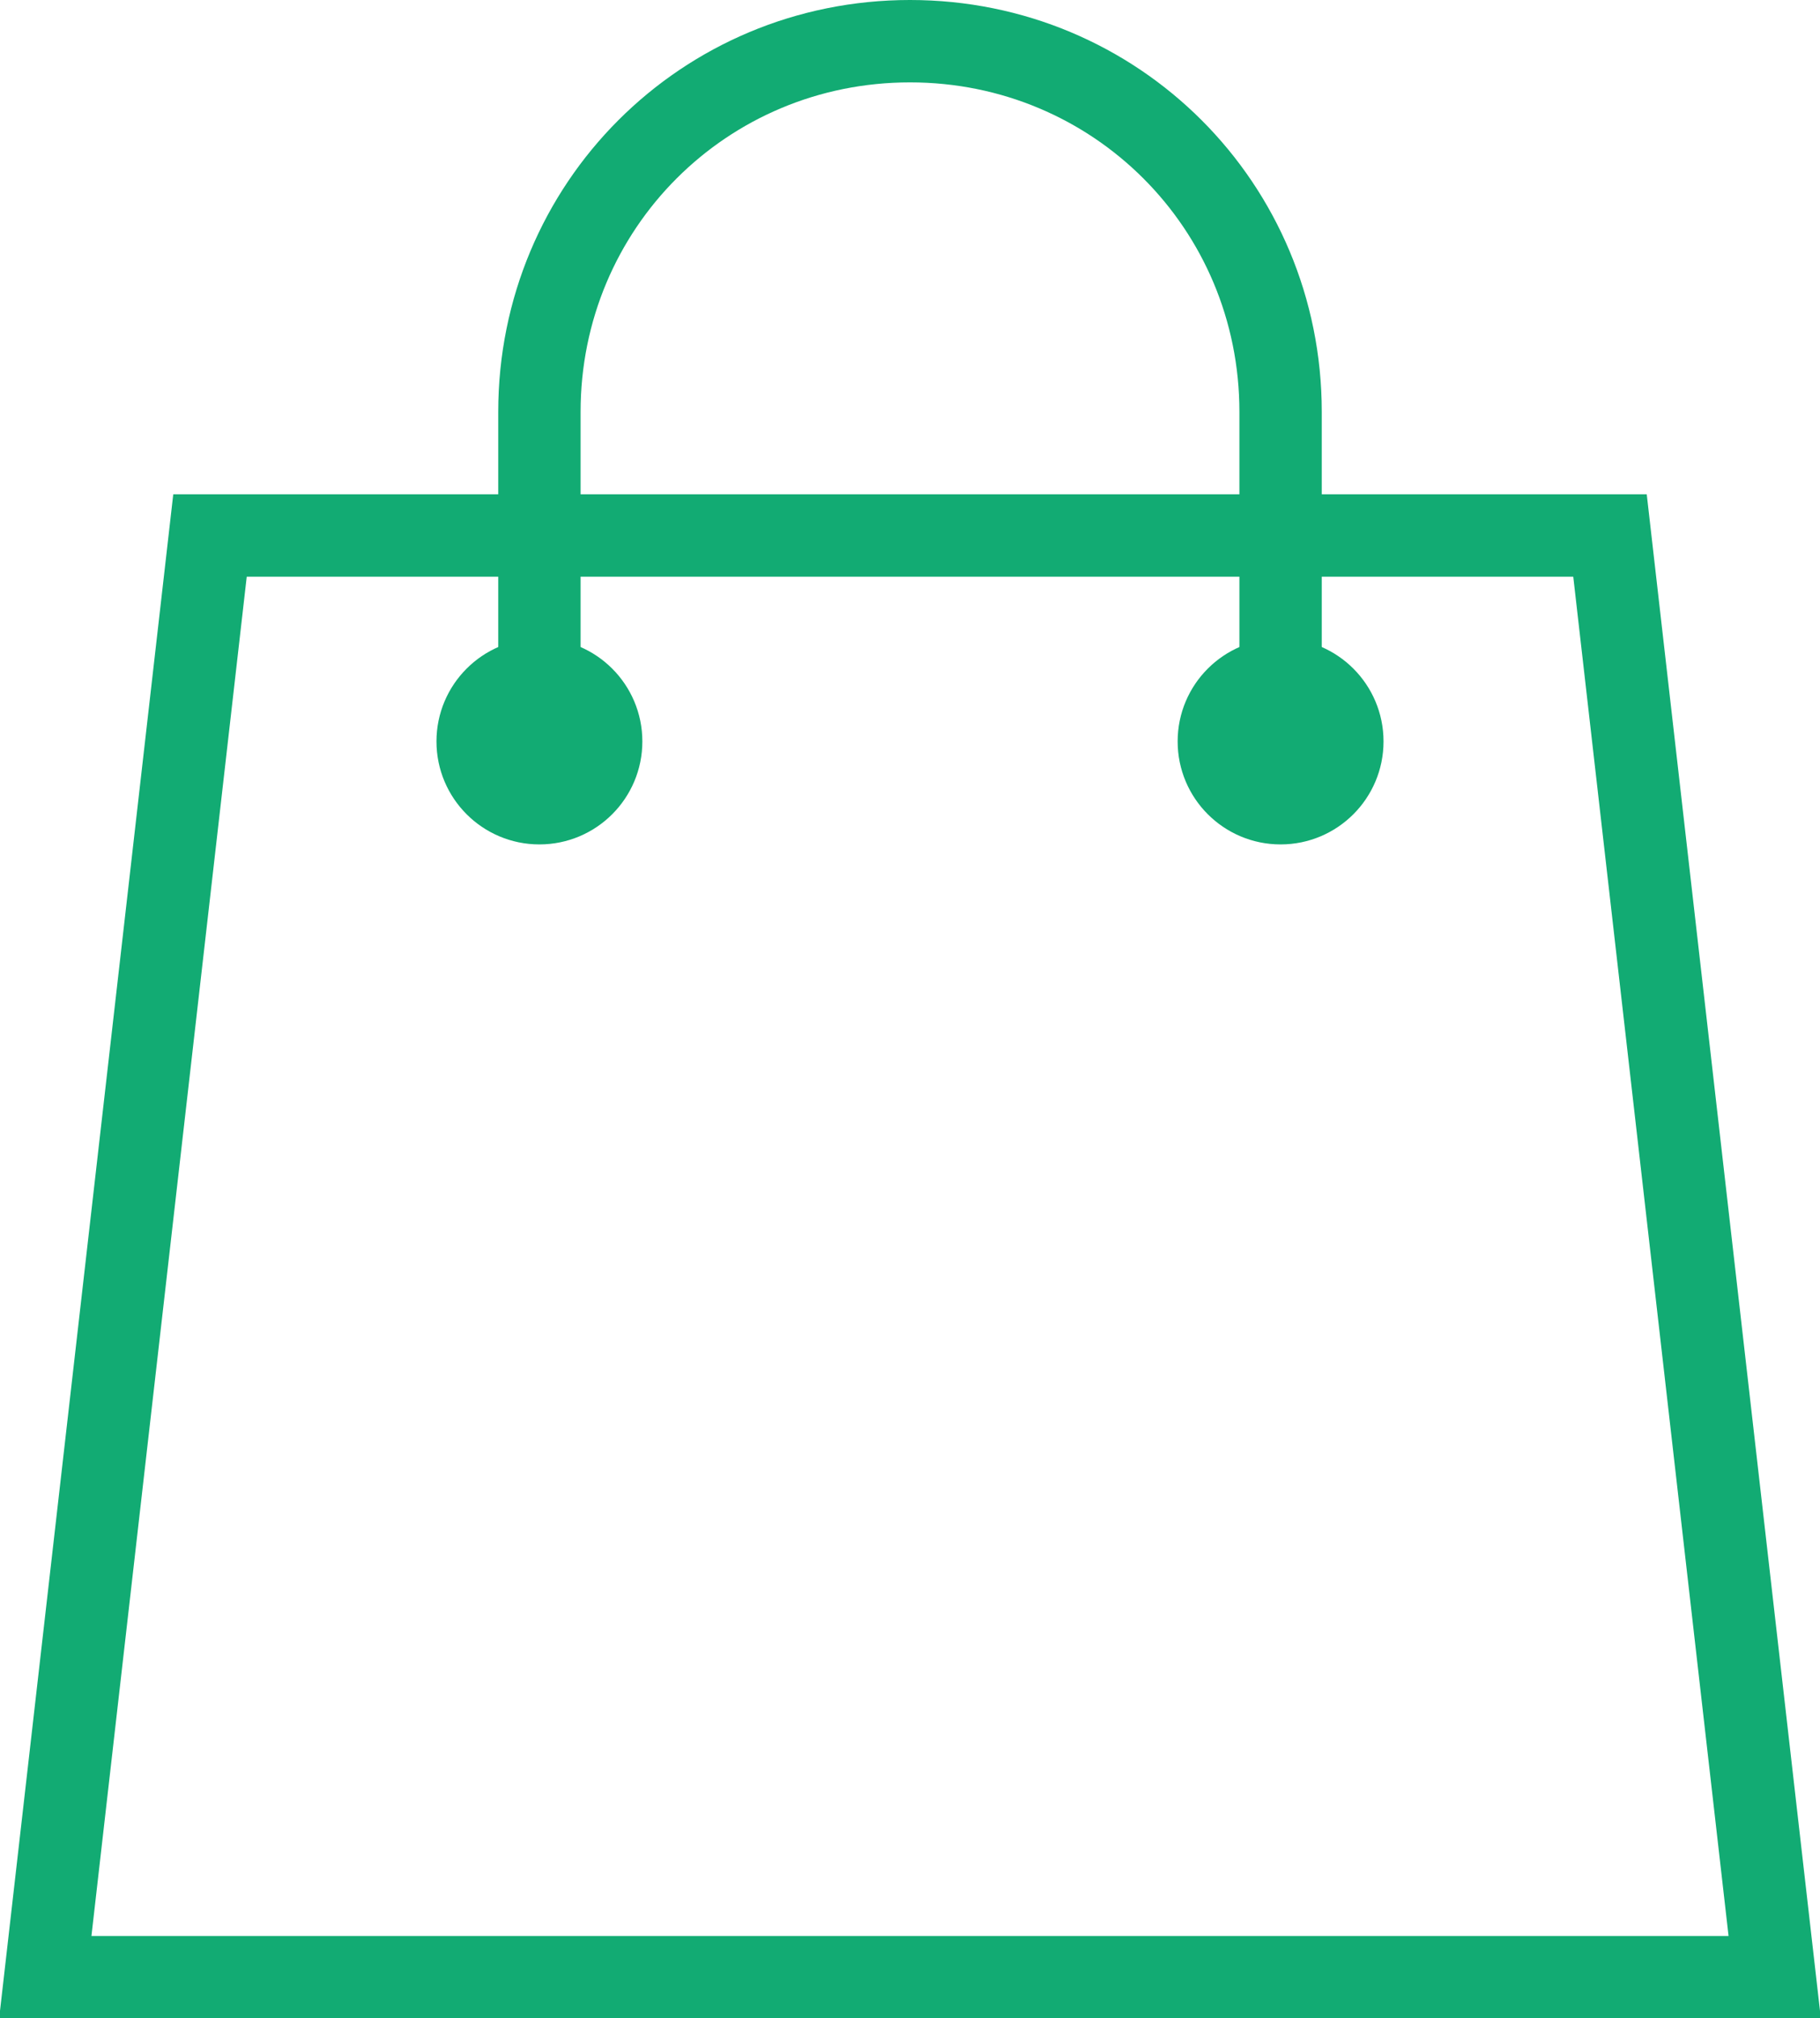 <?xml version="1.0" encoding="utf-8"?>
<!-- Generator: Adobe Illustrator 23.0.1, SVG Export Plug-In . SVG Version: 6.00 Build 0)  -->
<svg version="1.1" id="Layer_1" xmlns="http://www.w3.org/2000/svg" xmlns:xlink="http://www.w3.org/1999/xlink" x="0px" y="0px"
	 viewBox="0 0 44.2 49" style="enable-background:new 0 0 44.2 49;" xml:space="preserve">
<style type="text/css">
	.st0{fill:none;stroke:#12AB73;stroke-width:2;stroke-linecap:round;stroke-miterlimit:10;}
	.st1{fill:#12AB73;stroke:#12AB73;stroke-miterlimit:10;}
</style>
<path class="st0" d="M5.1,13l-4,35h42l-4-35H5.1z"/>
<path class="st0" d="M31.1,18c0-1.2,0-6.8,0-8c0-5-4-9-9-9s-9,4-9,9c0,1.2,0,6.8,0,8"/>
<circle class="st1" cx="31.1" cy="18" r="2"/>
<circle class="st1" cx="13.1" cy="18" r="2"/>
</svg>
